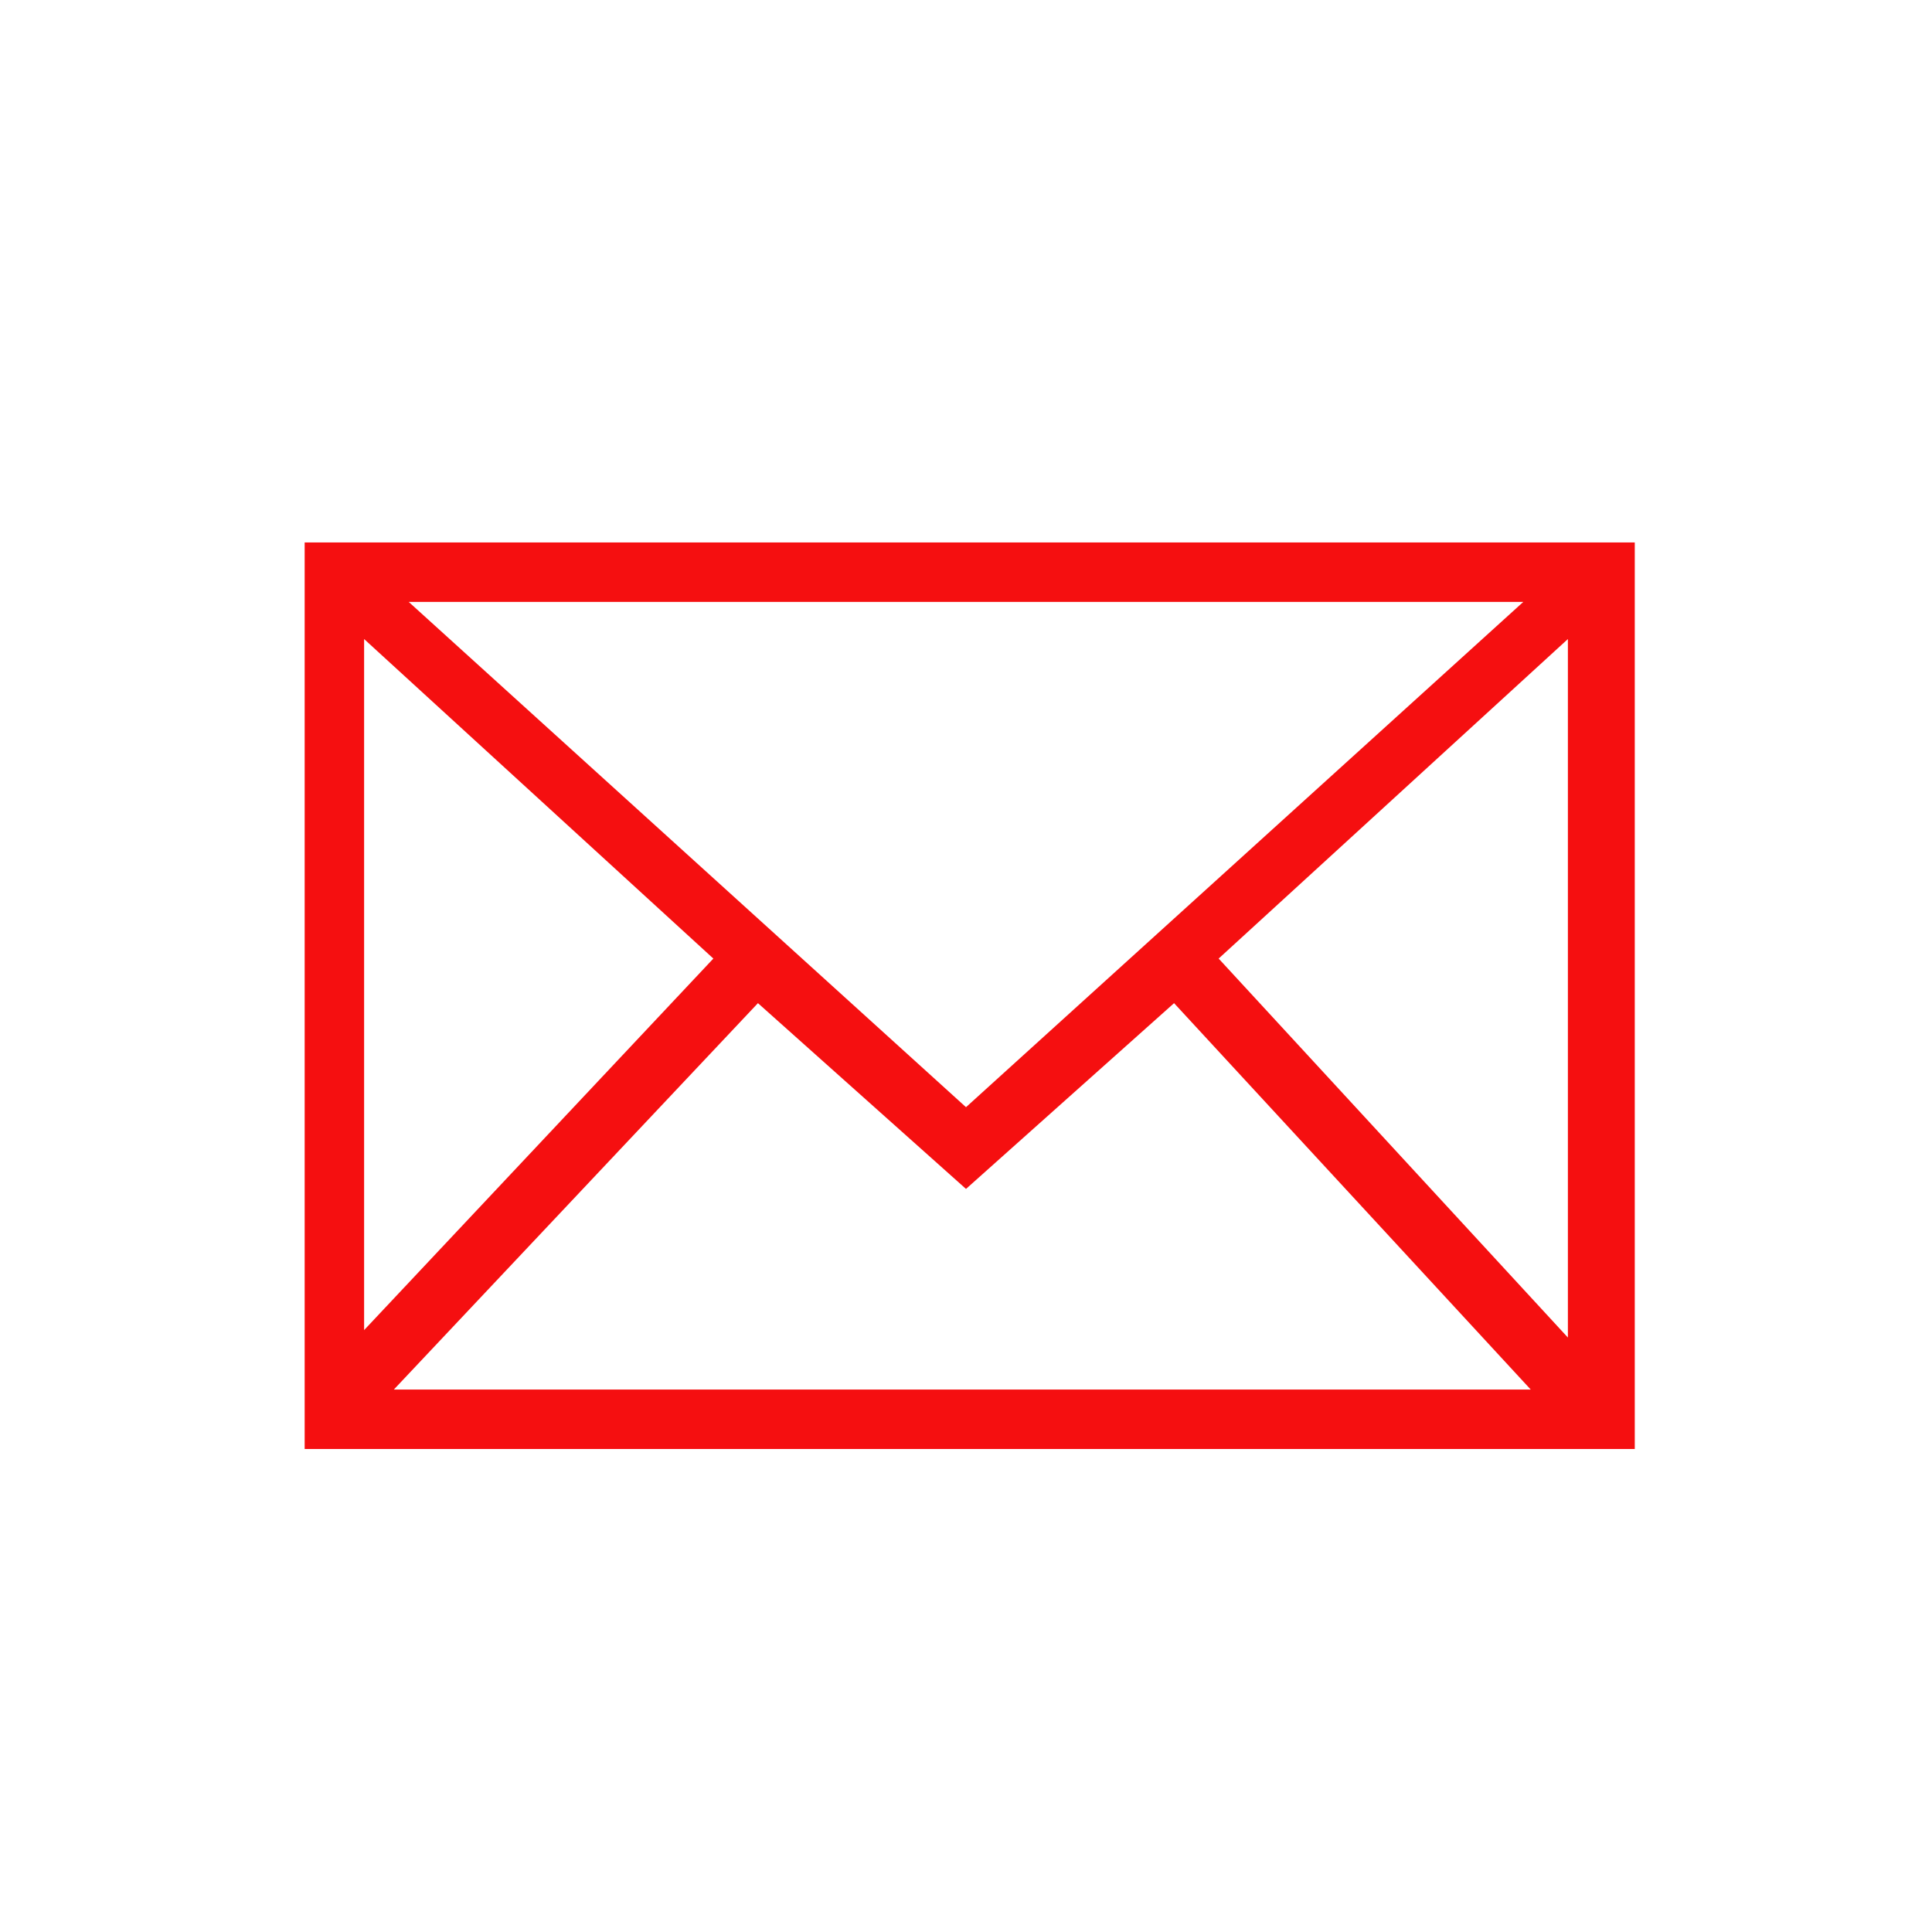 <?xml version="1.0" encoding="utf-8"?>
<!-- Generator: Adobe Illustrator 23.0.2, SVG Export Plug-In . SVG Version: 6.00 Build 0)  -->
<svg version="1.1" id="レイヤー_1" xmlns="http://www.w3.org/2000/svg" xmlns:xlink="http://www.w3.org/1999/xlink" x="0px"
	 y="0px" viewBox="0 0 26 26" style="enable-background:new 0 0 26 26;" xml:space="preserve">
<style type="text/css">
	.st0{fill-rule:evenodd;clip-rule:evenodd;fill:#F50F10;}
</style>
<title>00-Foundation/Icon/Youtube Copy 2</title>
<desc>Created with Sketch.</desc>
<g id="Symbols">
	<g transform="translate(-4, -7)">
		<g>
			<g transform="translate(4, 7)">
				<g id="Mask">
					<path class="st0" d="M16.4,12.9l4.7-4.3v9.4L16.4,12.9z M10.2,13.5L13,16l2.8-2.5l4.8,5.2H5.3L10.2,13.5z M9.6,12.9l-4.7,5V8.6
						L9.6,12.9z M13,14.9L5.5,8.1h15L13,14.9z M4.1,19.5h17.9V7.3H4.1V19.5z"/>
				</g>
			</g>
		</g>
	</g>
</g>
</svg>
